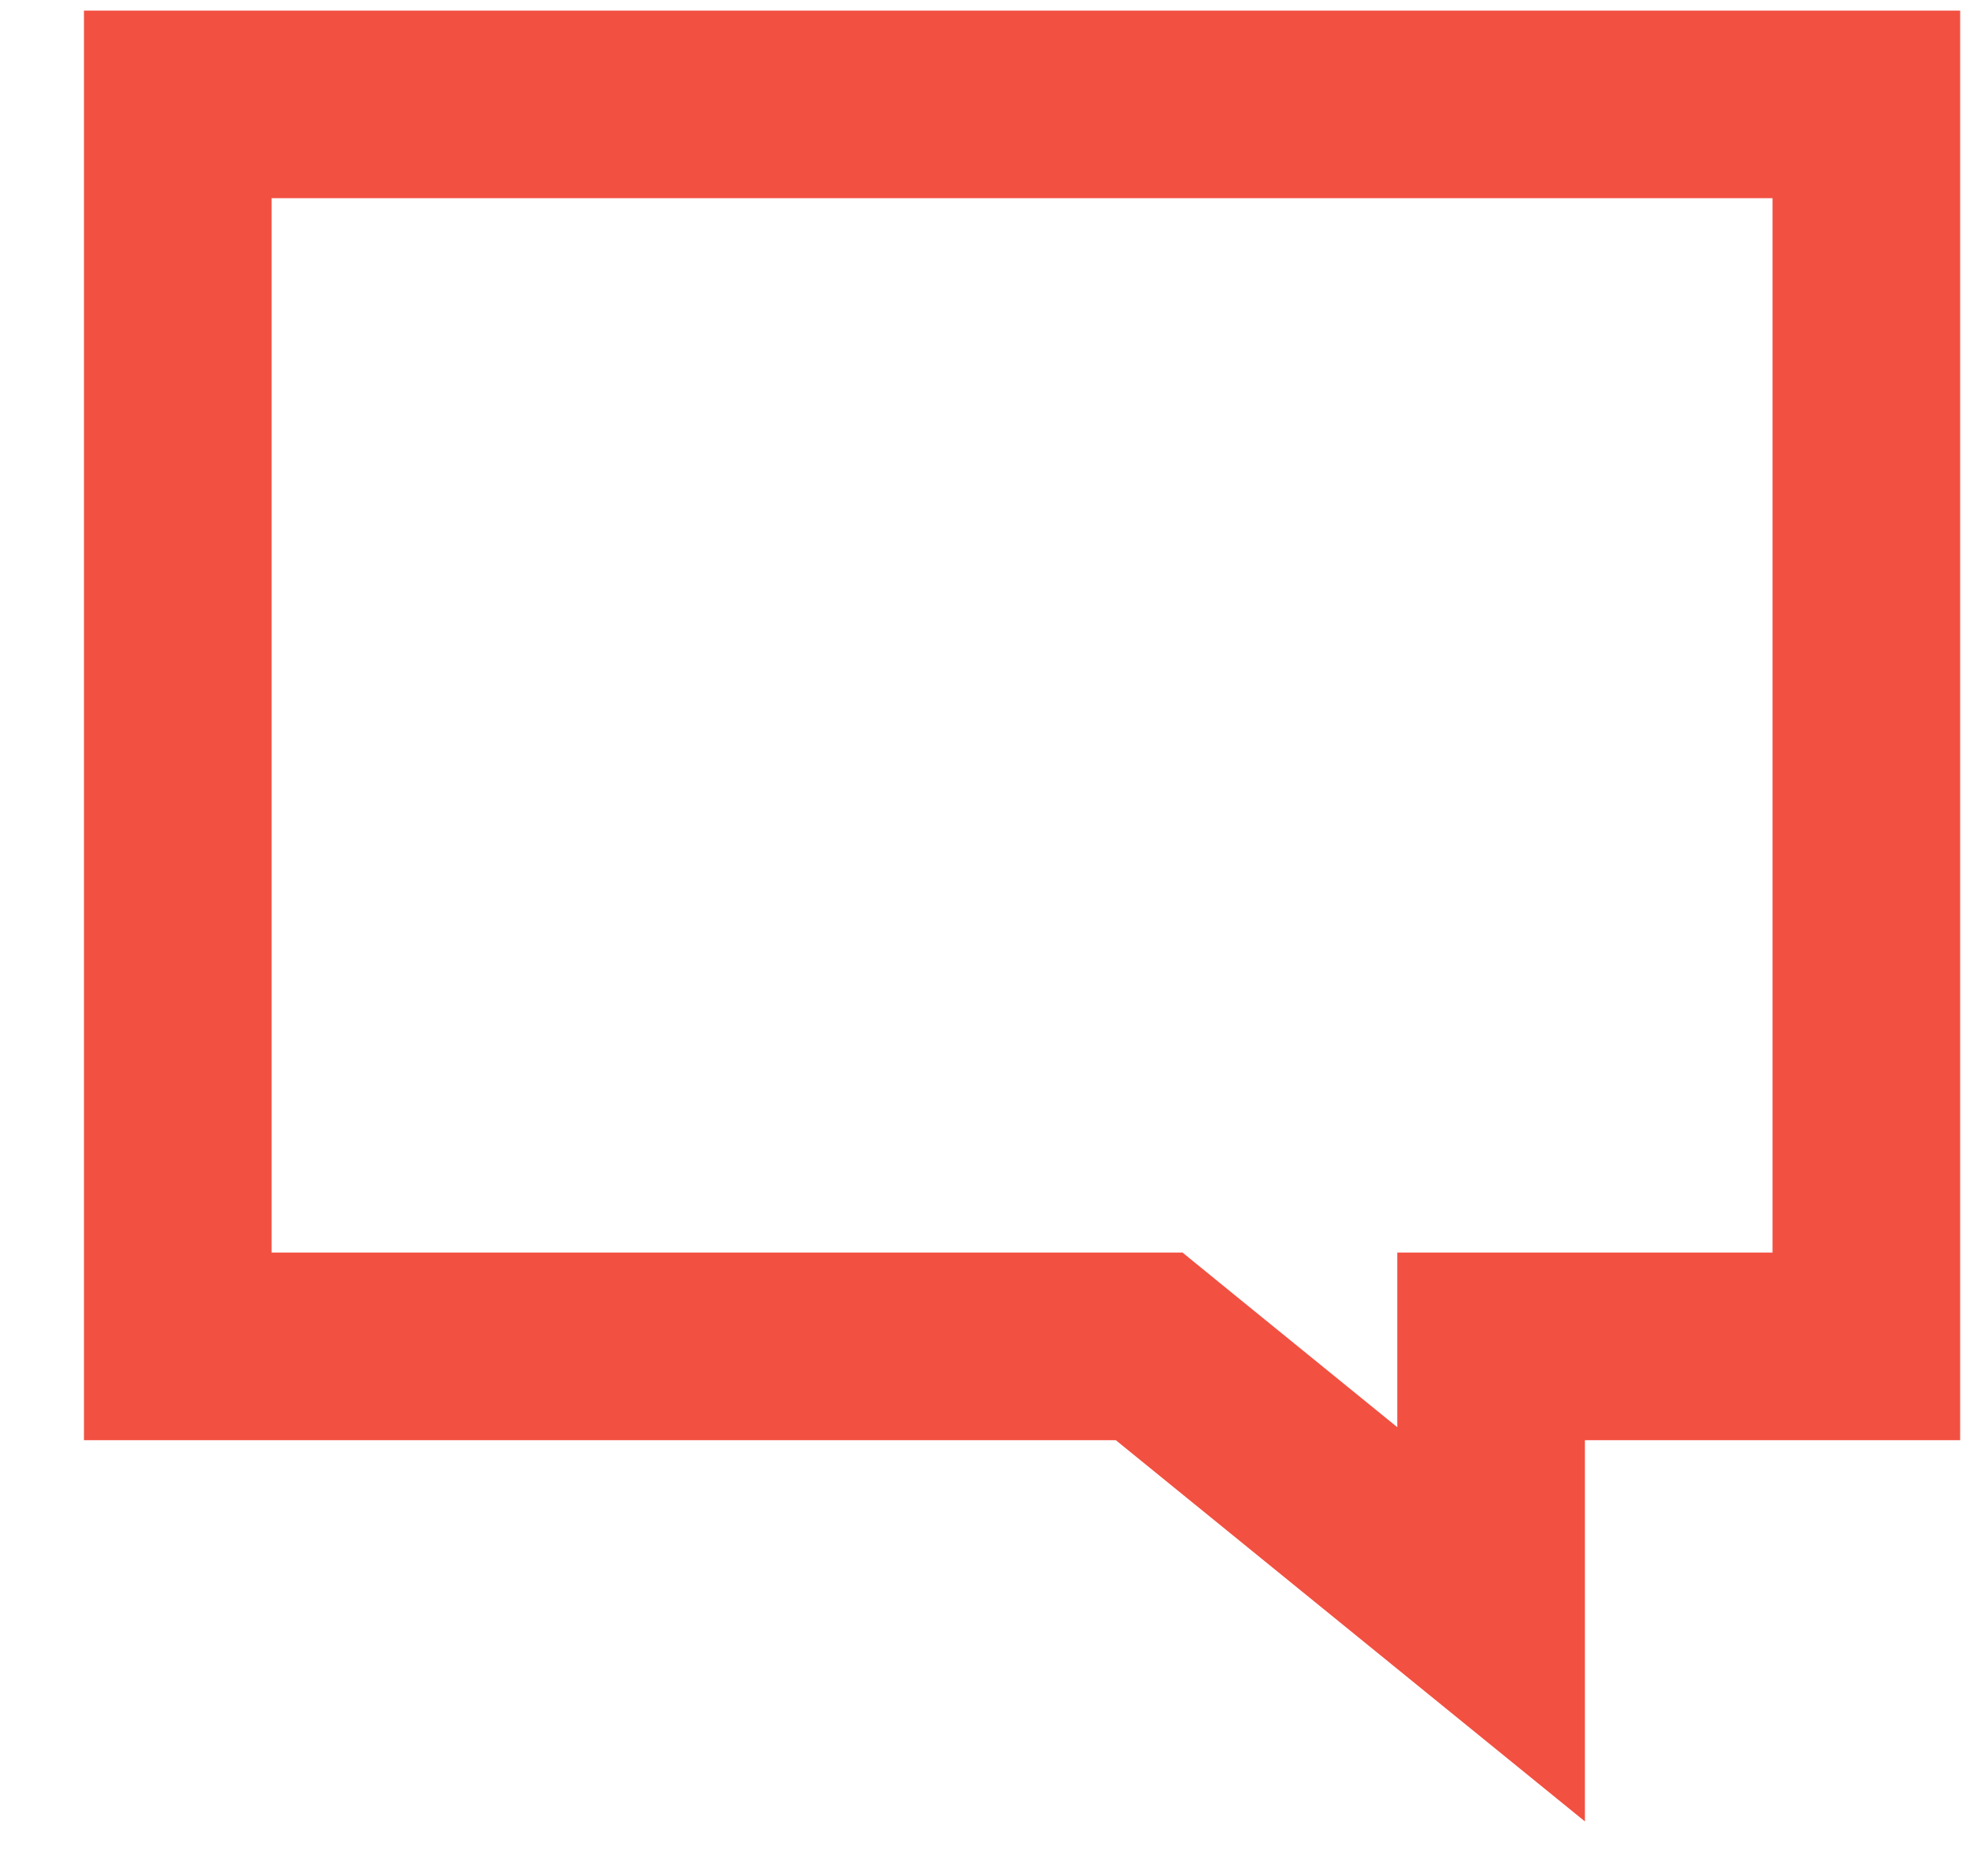 <svg width="21" height="20" viewBox="0 0 21 20" fill="none" xmlns="http://www.w3.org/2000/svg">
<path d="M16.895 14.354H15.895V15.354V17.317L12.525 14.578L12.25 14.354H11.895L1.895 14.354L1.895 1.113L19.895 1.113V14.354L16.895 14.354Z" stroke="#F25041" stroke-width="2"/>
</svg>
